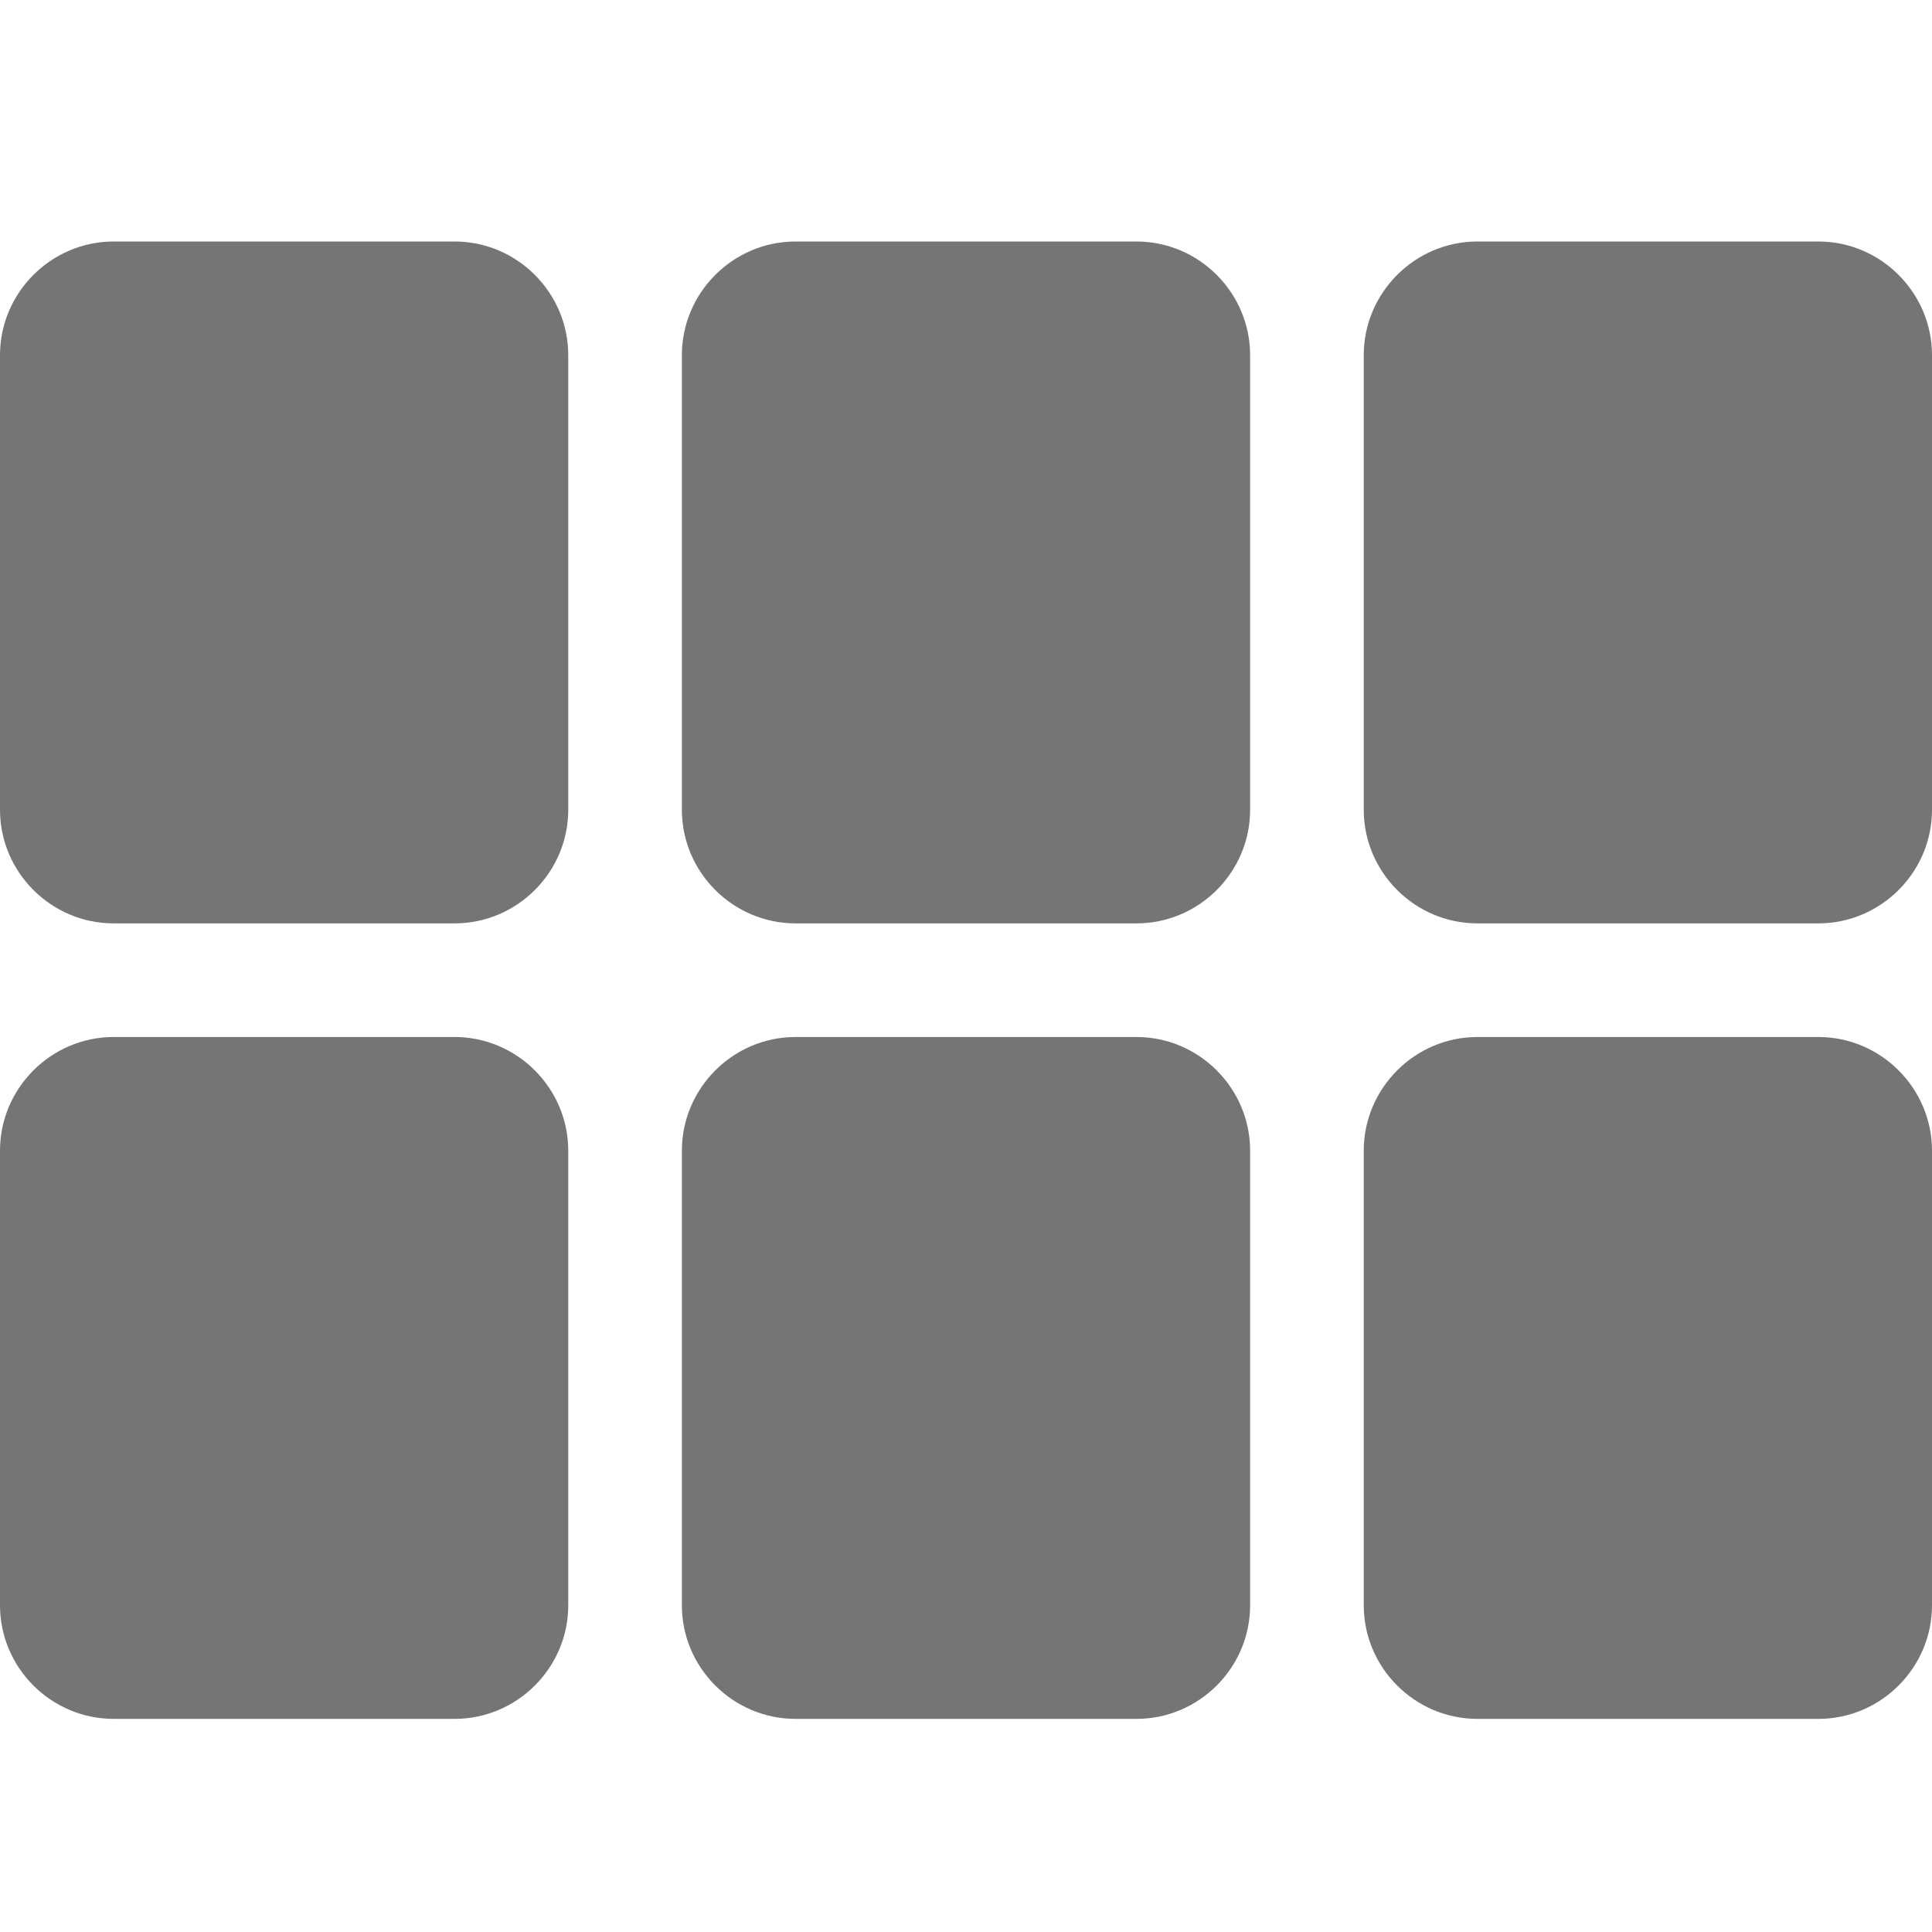 <svg width="16" height="16" viewBox="0 0 16 16" fill="none" xmlns="http://www.w3.org/2000/svg">
<path fill-rule="evenodd" clip-rule="evenodd" d="M3.765 7.647H0.941C0.424 7.647 0 7.224 0 6.706V2.941C0 2.424 0.424 2 0.941 2H3.765C4.282 2 4.706 2.424 4.706 2.941V6.706C4.706 7.224 4.282 7.647 3.765 7.647ZM3.765 14.235H0.941C0.424 14.235 0 13.812 0 13.294V9.529C0 9.012 0.424 8.588 0.941 8.588H3.765C4.282 8.588 4.706 9.012 4.706 9.529V13.294C4.706 13.812 4.282 14.235 3.765 14.235ZM6.588 14.235H9.412C9.929 14.235 10.353 13.812 10.353 13.294V9.529C10.353 9.012 9.929 8.588 9.412 8.588H6.588C6.071 8.588 5.647 9.012 5.647 9.529V13.294C5.647 13.812 6.071 14.235 6.588 14.235ZM15.059 14.235H12.235C11.718 14.235 11.294 13.812 11.294 13.294V9.529C11.294 9.012 11.718 8.588 12.235 8.588H15.059C15.576 8.588 16 9.012 16 9.529V13.294C16 13.812 15.576 14.235 15.059 14.235ZM6.588 7.647H9.412C9.929 7.647 10.353 7.224 10.353 6.706V2.941C10.353 2.424 9.929 2 9.412 2H6.588C6.071 2 5.647 2.424 5.647 2.941V6.706C5.647 7.224 6.071 7.647 6.588 7.647ZM11.294 6.706V2.941C11.294 2.424 11.718 2 12.235 2H15.059C15.576 2 16 2.424 16 2.941V6.706C16 7.224 15.576 7.647 15.059 7.647H12.235C11.718 7.647 11.294 7.224 11.294 6.706Z" fill="black" fill-opacity="0.54"/>
</svg>
